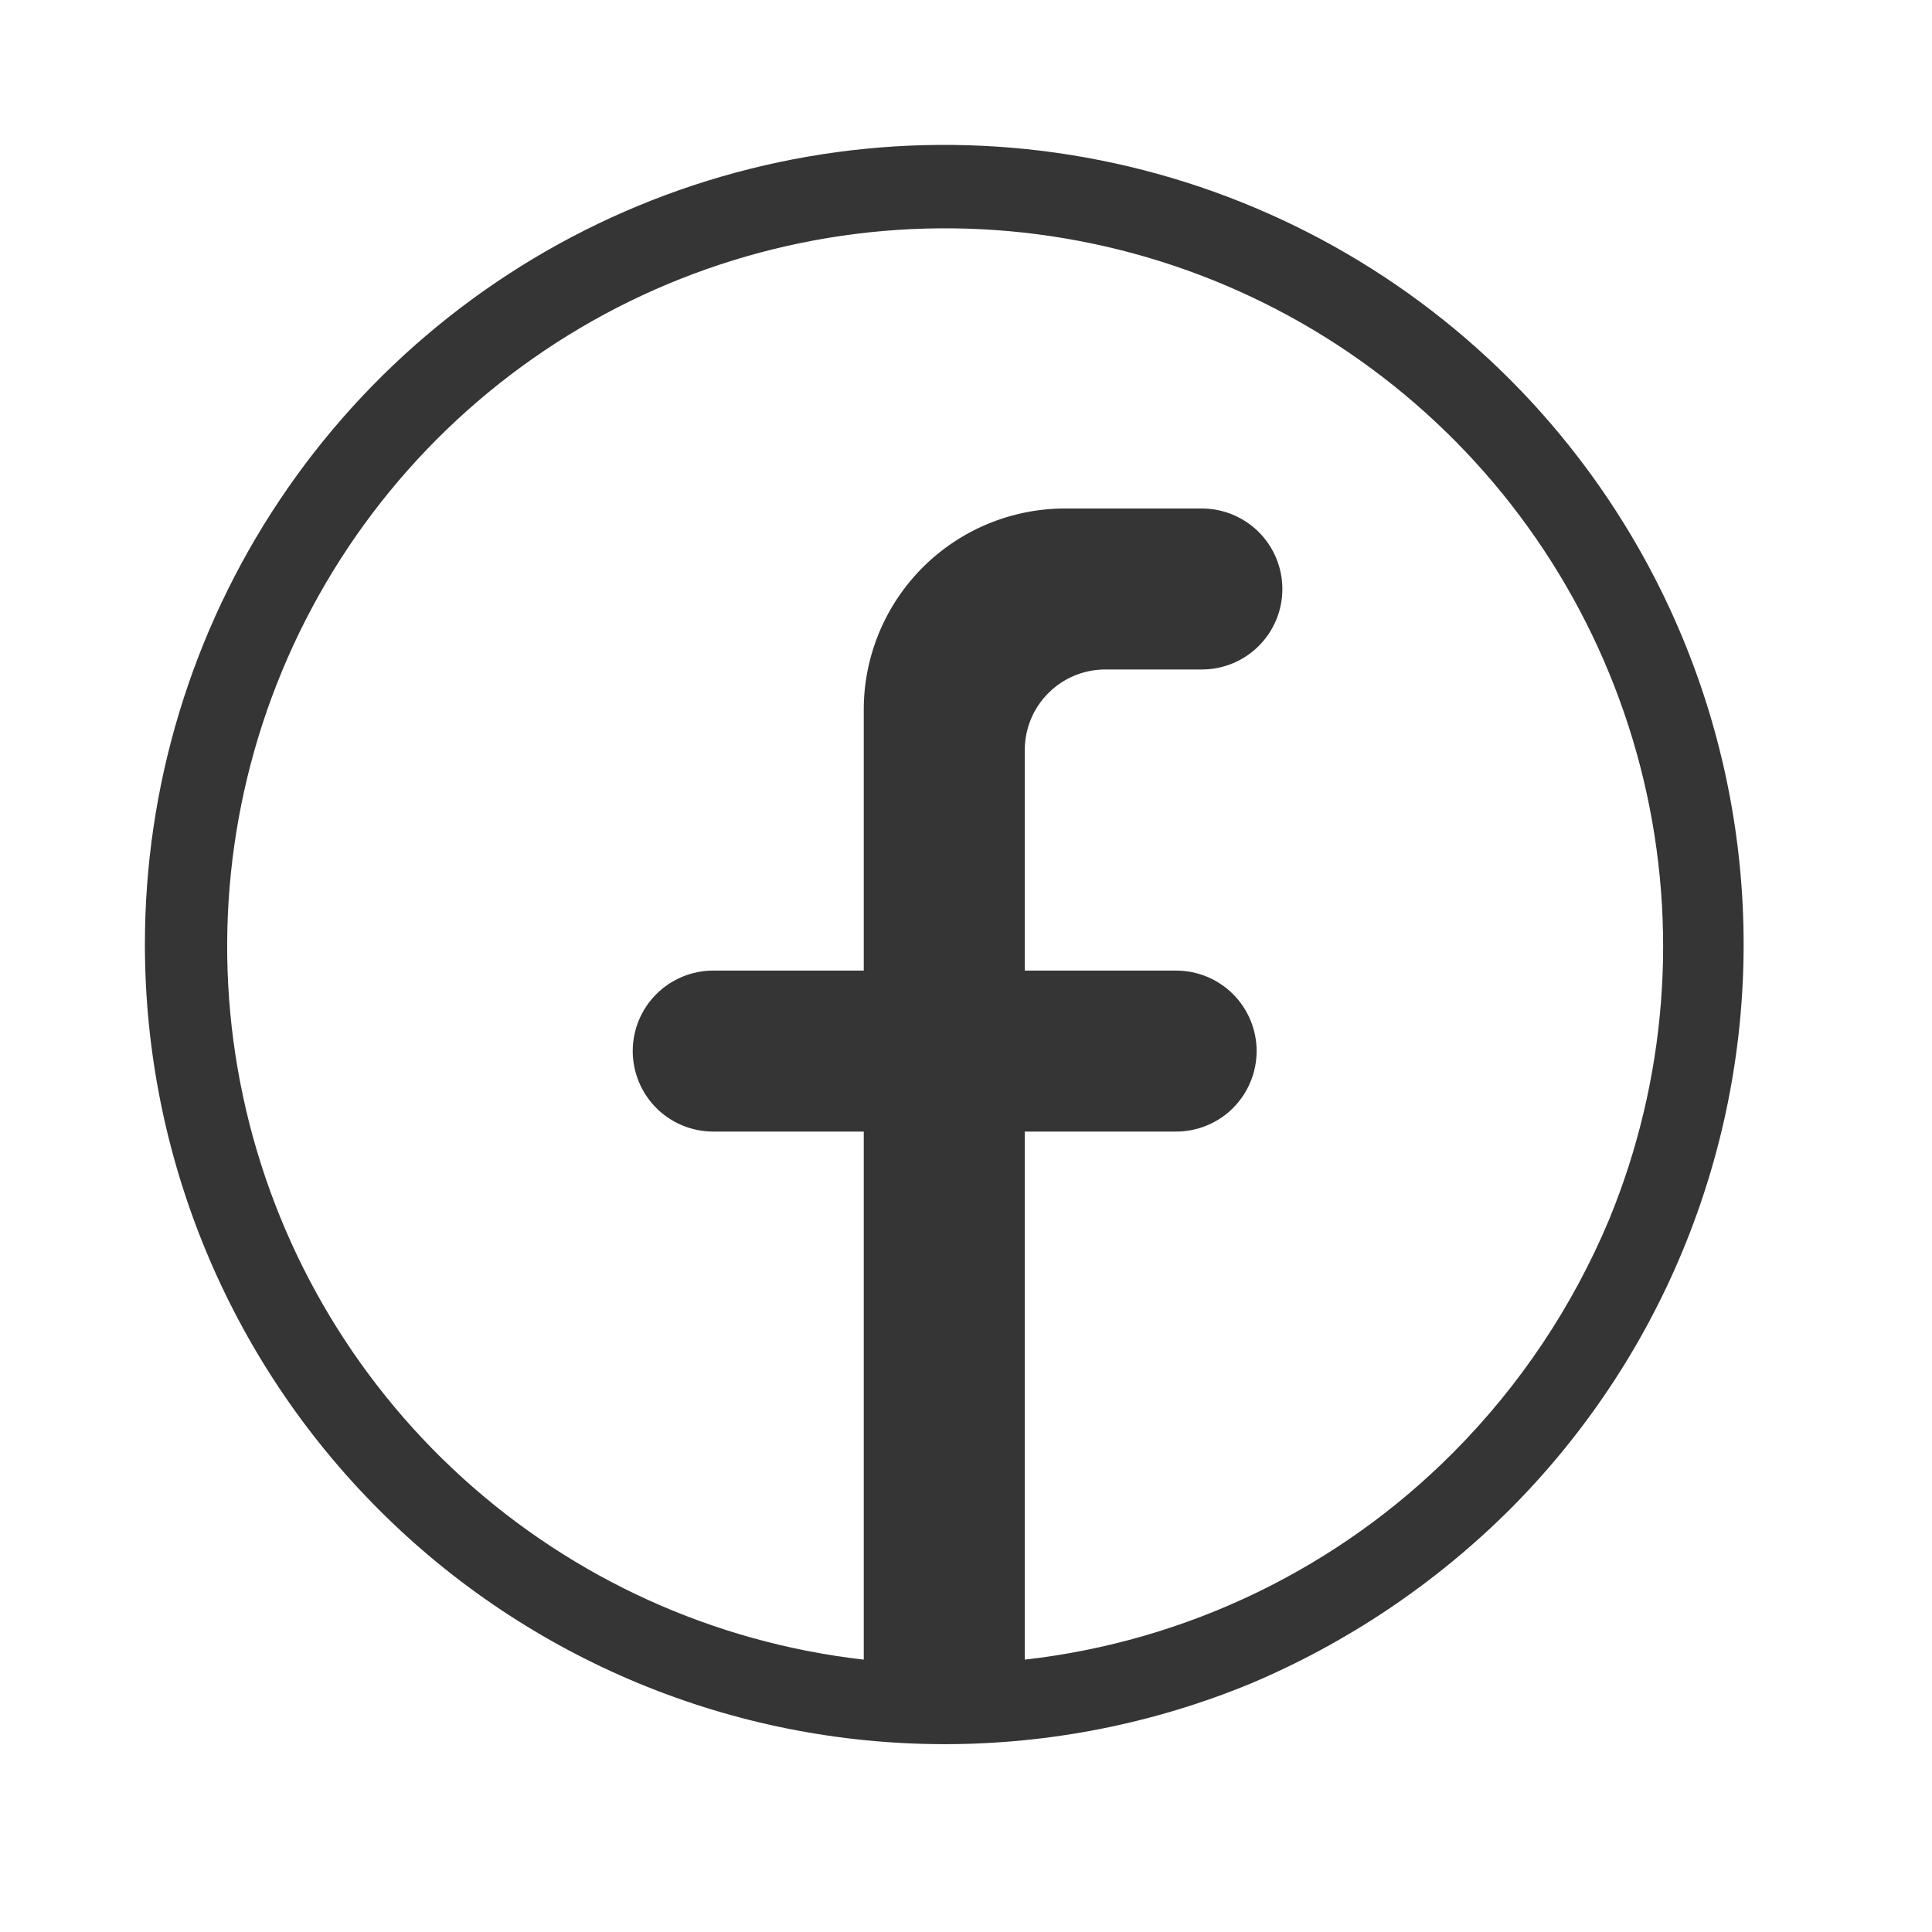 <svg width="40" height="40" viewBox="0 0 40 40" fill="none" xmlns="http://www.w3.org/2000/svg">
<g id="circum:facebook">
<path id="Vector" d="M31.25 7.845C28.935 5.531 25.986 3.955 22.775 3.317C19.565 2.679 16.237 3.008 13.213 4.261C10.19 5.514 7.605 7.636 5.787 10.358C3.969 13.08 2.999 16.28 3 19.553C3 23.943 4.743 28.154 7.847 31.259C10.95 34.364 15.16 36.109 19.55 36.111C21.723 36.112 23.874 35.688 25.883 34.861C27.886 34.016 29.708 32.794 31.25 31.261C32.788 29.724 34.008 27.899 34.84 25.89C35.672 23.881 36.1 21.728 36.1 19.553C36.1 17.379 35.672 15.225 34.84 13.216C34.008 11.208 32.788 9.382 31.25 7.845ZM30.083 30.078C27.7 32.472 24.573 33.982 21.217 34.361V23.428H24.35C24.792 23.428 25.216 23.253 25.529 22.94C25.841 22.627 26.017 22.203 26.017 21.761C26.017 21.319 25.841 20.895 25.529 20.583C25.216 20.27 24.792 20.095 24.35 20.095H21.217V15.528C21.217 15.086 21.392 14.662 21.705 14.35C22.017 14.037 22.441 13.861 22.883 13.861H24.883C25.325 13.861 25.749 13.686 26.062 13.373C26.374 13.061 26.55 12.637 26.55 12.195C26.55 11.753 26.374 11.329 26.062 11.016C25.749 10.704 25.325 10.528 24.883 10.528H22.05C20.945 10.528 19.885 10.967 19.104 11.748C18.322 12.53 17.883 13.59 17.883 14.695V20.095H14.767C14.325 20.095 13.901 20.27 13.588 20.583C13.276 20.895 13.1 21.319 13.1 21.761C13.1 22.203 13.276 22.627 13.588 22.94C13.901 23.253 14.325 23.428 14.767 23.428H17.883V34.361C14.788 34.008 11.882 32.692 9.576 30.598C7.269 28.503 5.679 25.738 5.03 22.691C4.38 19.644 4.705 16.47 5.957 13.617C7.209 10.765 9.326 8.378 12.008 6.793C14.69 5.209 17.802 4.507 20.905 4.787C24.008 5.068 26.944 6.315 29.299 8.355C31.654 10.394 33.309 13.121 34.03 16.152C34.751 19.183 34.501 22.363 33.317 25.245C32.562 27.05 31.464 28.692 30.083 30.078Z" fill="#353535"/>
</g>
</svg>
